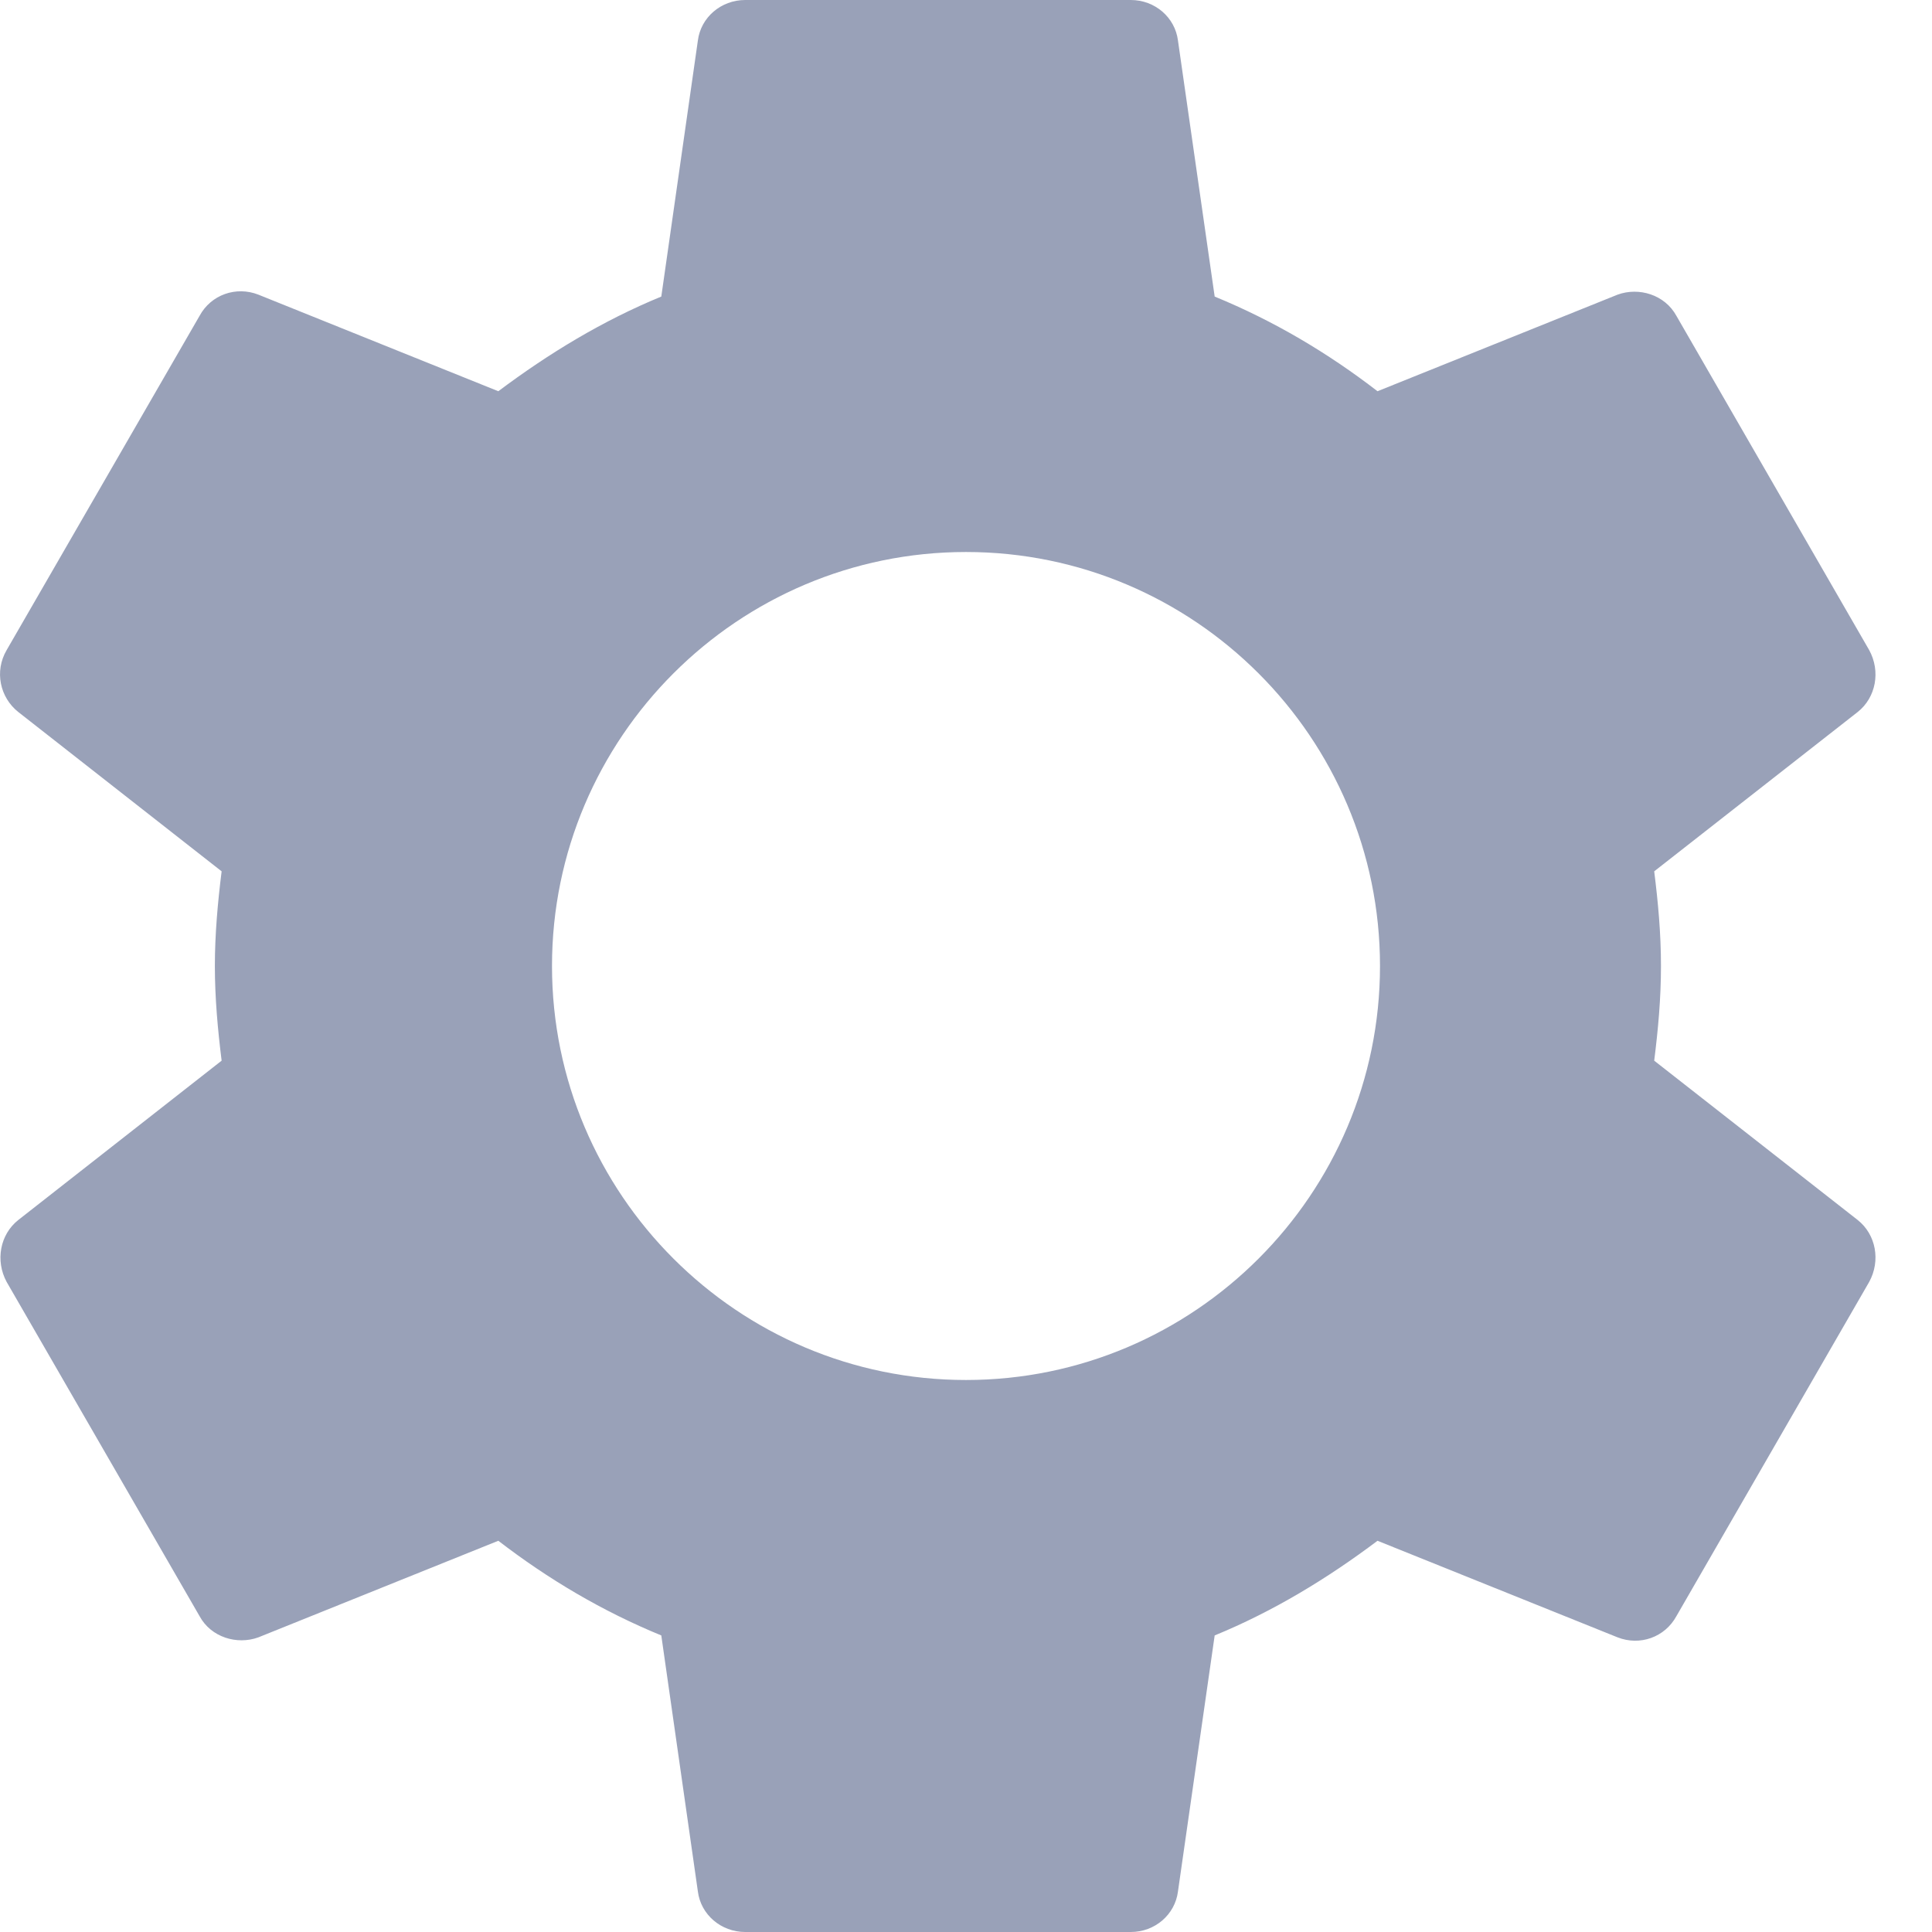 <svg xmlns="http://www.w3.org/2000/svg" width="14" height="14" viewBox="0 0 14 14"><path fill="#99A1B8" d="M24.987,16.686 C25.015,16.462 25.036,16.238 25.036,16 C25.036,15.762 25.015,15.538 24.987,15.314 L26.462,14.159 C26.594,14.054 26.629,13.865 26.545,13.711 L25.148,11.289 C25.064,11.135 24.876,11.079 24.722,11.135 L22.982,11.835 C22.619,11.555 22.228,11.324 21.802,11.149 L21.536,9.294 C21.515,9.126 21.369,9 21.194,9 L18.4,9 C18.225,9 18.078,9.126 18.057,9.294 L17.792,11.149 C17.366,11.324 16.975,11.562 16.611,11.835 L14.872,11.135 C14.711,11.072 14.529,11.135 14.446,11.289 L13.048,13.711 C12.958,13.865 13,14.054 13.132,14.159 L14.606,15.314 C14.578,15.538 14.557,15.769 14.557,16 C14.557,16.231 14.578,16.462 14.606,16.686 L13.132,17.841 C13,17.946 12.965,18.135 13.048,18.289 L14.446,20.711 C14.529,20.865 14.718,20.921 14.872,20.865 L16.611,20.165 C16.975,20.445 17.366,20.676 17.792,20.851 L18.057,22.706 C18.078,22.874 18.225,23 18.4,23 L21.194,23 C21.369,23 21.515,22.874 21.536,22.706 L21.802,20.851 C22.228,20.676 22.619,20.438 22.982,20.165 L24.722,20.865 C24.883,20.928 25.064,20.865 25.148,20.711 L26.545,18.289 C26.629,18.135 26.594,17.946 26.462,17.841 L24.987,16.686 Z M20,19 C18.346,19 17,17.654 17,16 C17,14.346 18.346,13 20,13 C21.654,13 23,14.346 23,16 C23,17.654 21.654,19 20,19 Z" transform="translate(-13 -9)"/></svg>